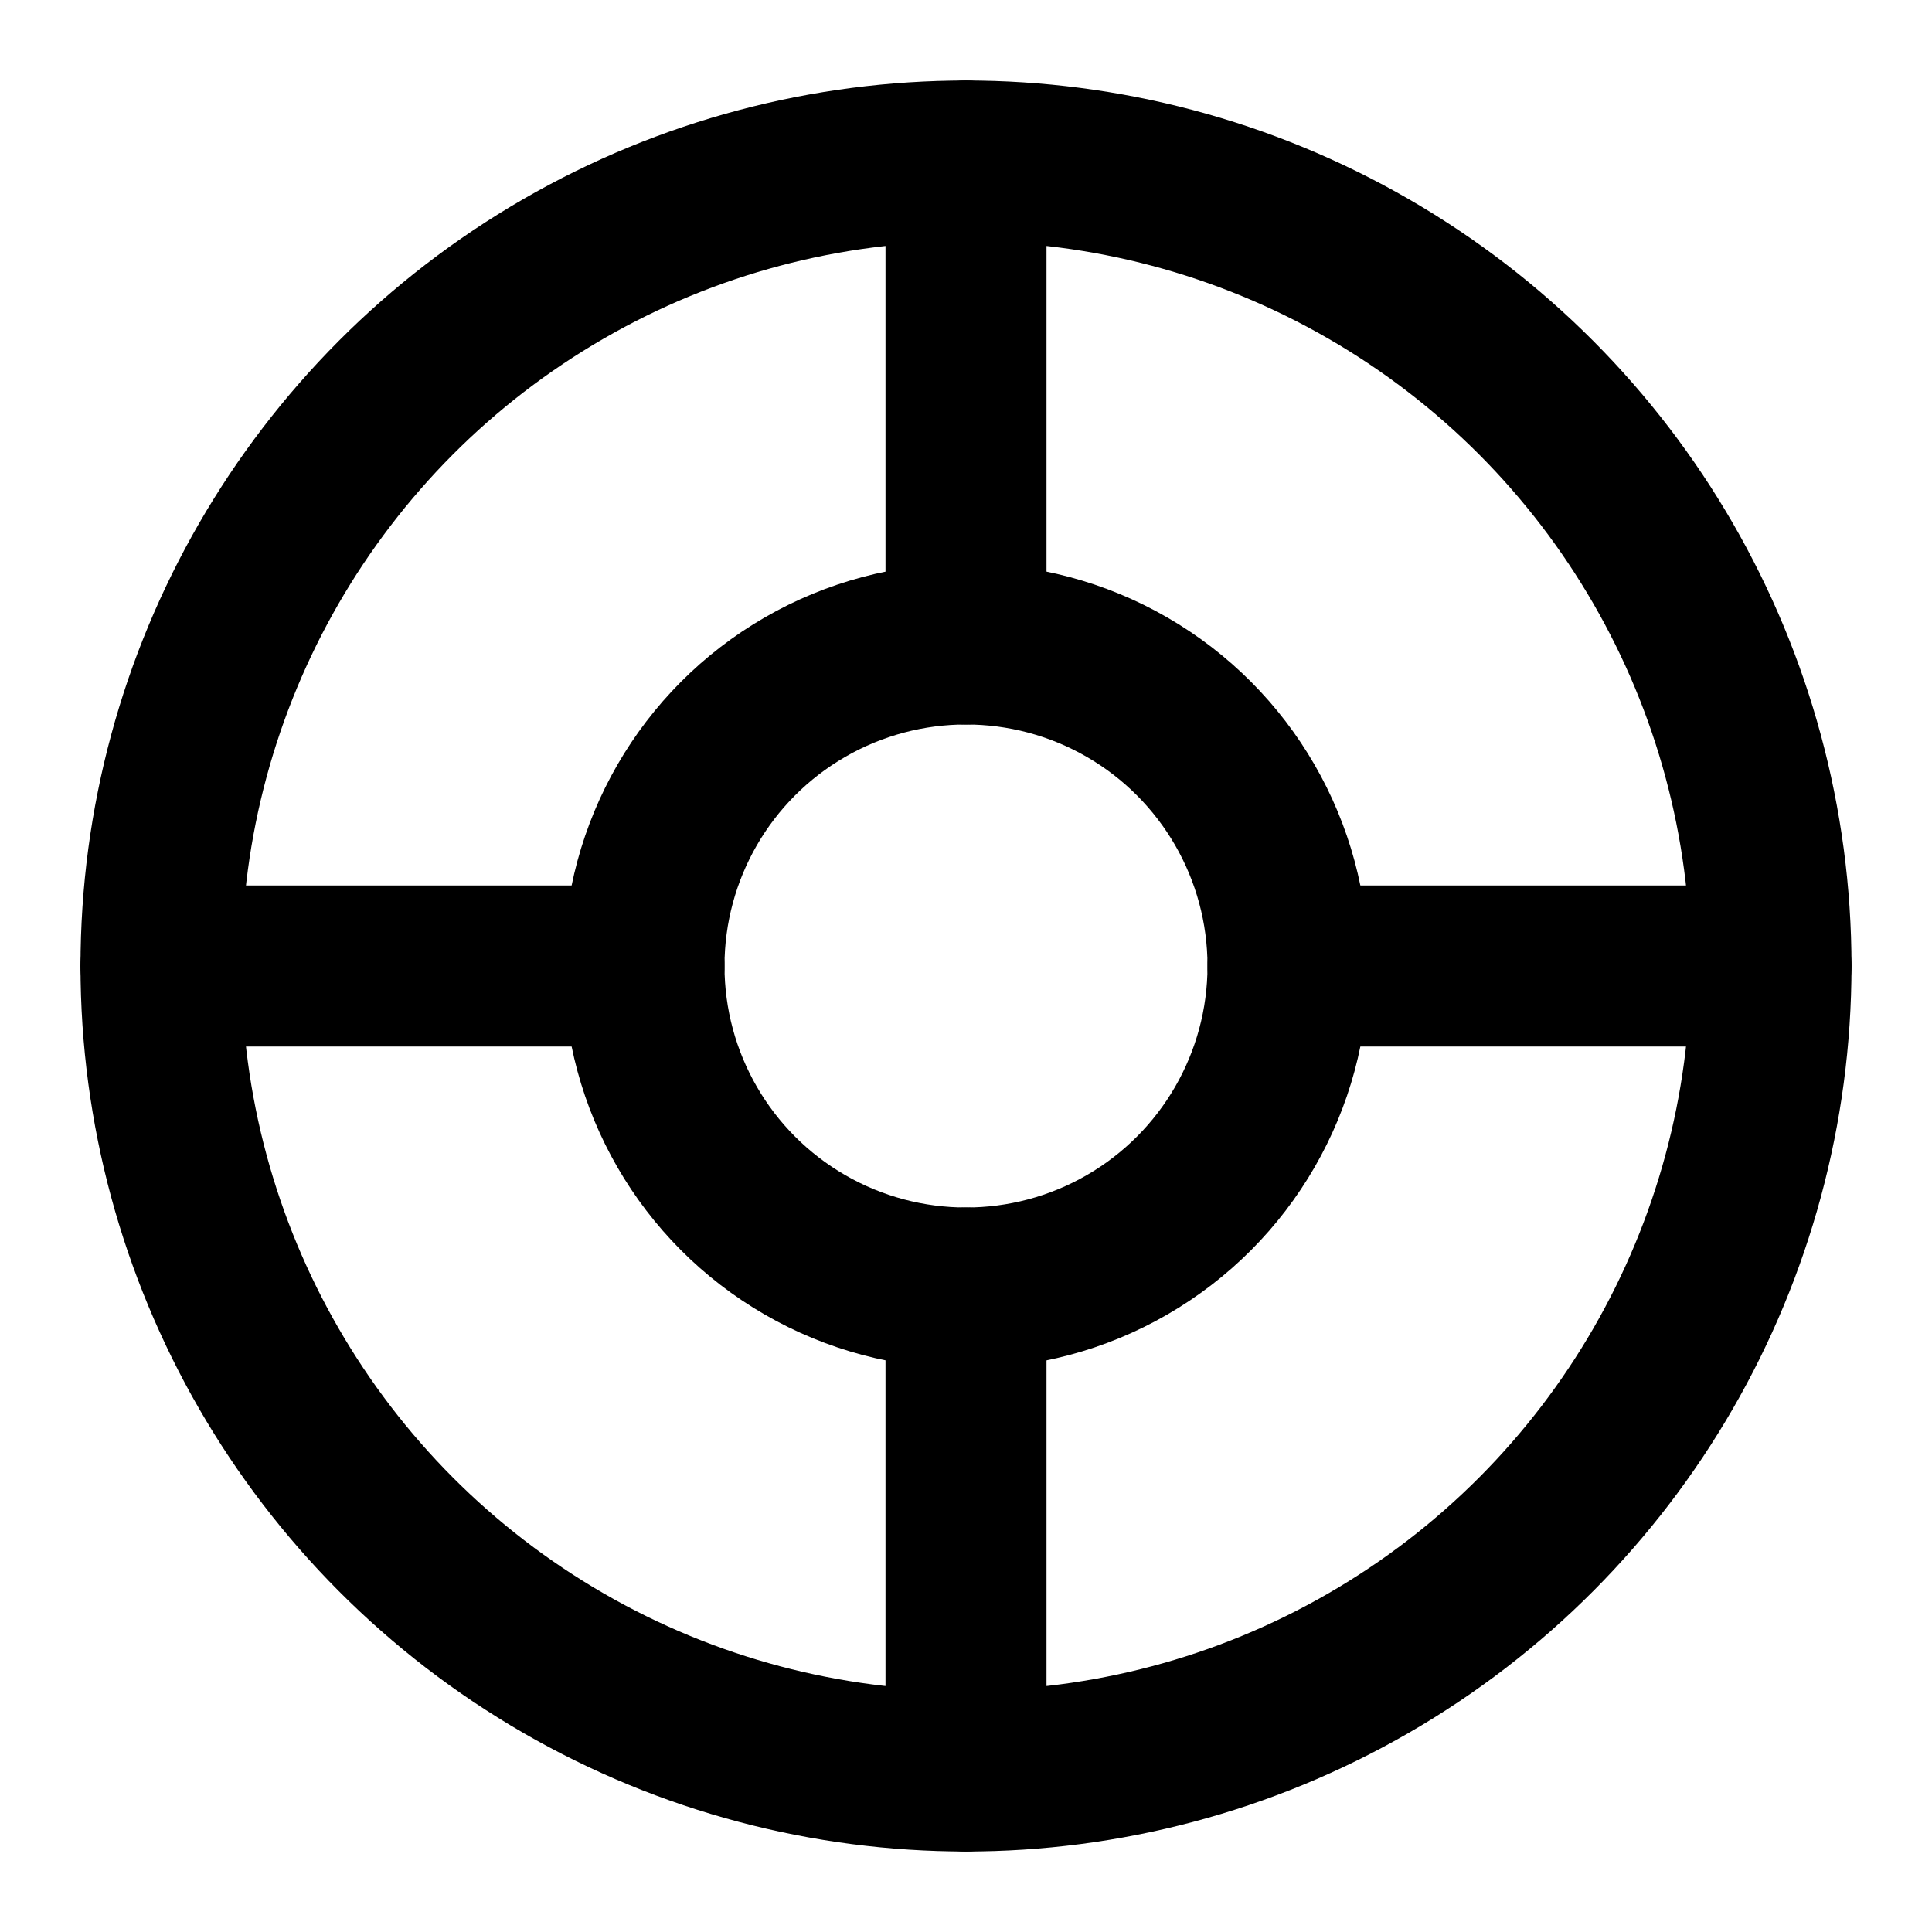 <svg xmlns="http://www.w3.org/2000/svg" width="24" height="24" viewBox="0 0 24 24" fill="none" stroke="currentColor" stroke-width="2" stroke-linecap="round" stroke-linejoin="round">
  <circle cx="12" cy="12" r="10"></circle>
  <circle cx="12" cy="12" r="4"></circle>
  <line x1="12" y1="2" x2="12" y2="8"></line>
  <line x1="12" y1="16" x2="12" y2="22"></line>
  <line x1="2" y1="12" x2="8" y2="12"></line>
  <line x1="16" y1="12" x2="22" y2="12"></line>
</svg> 